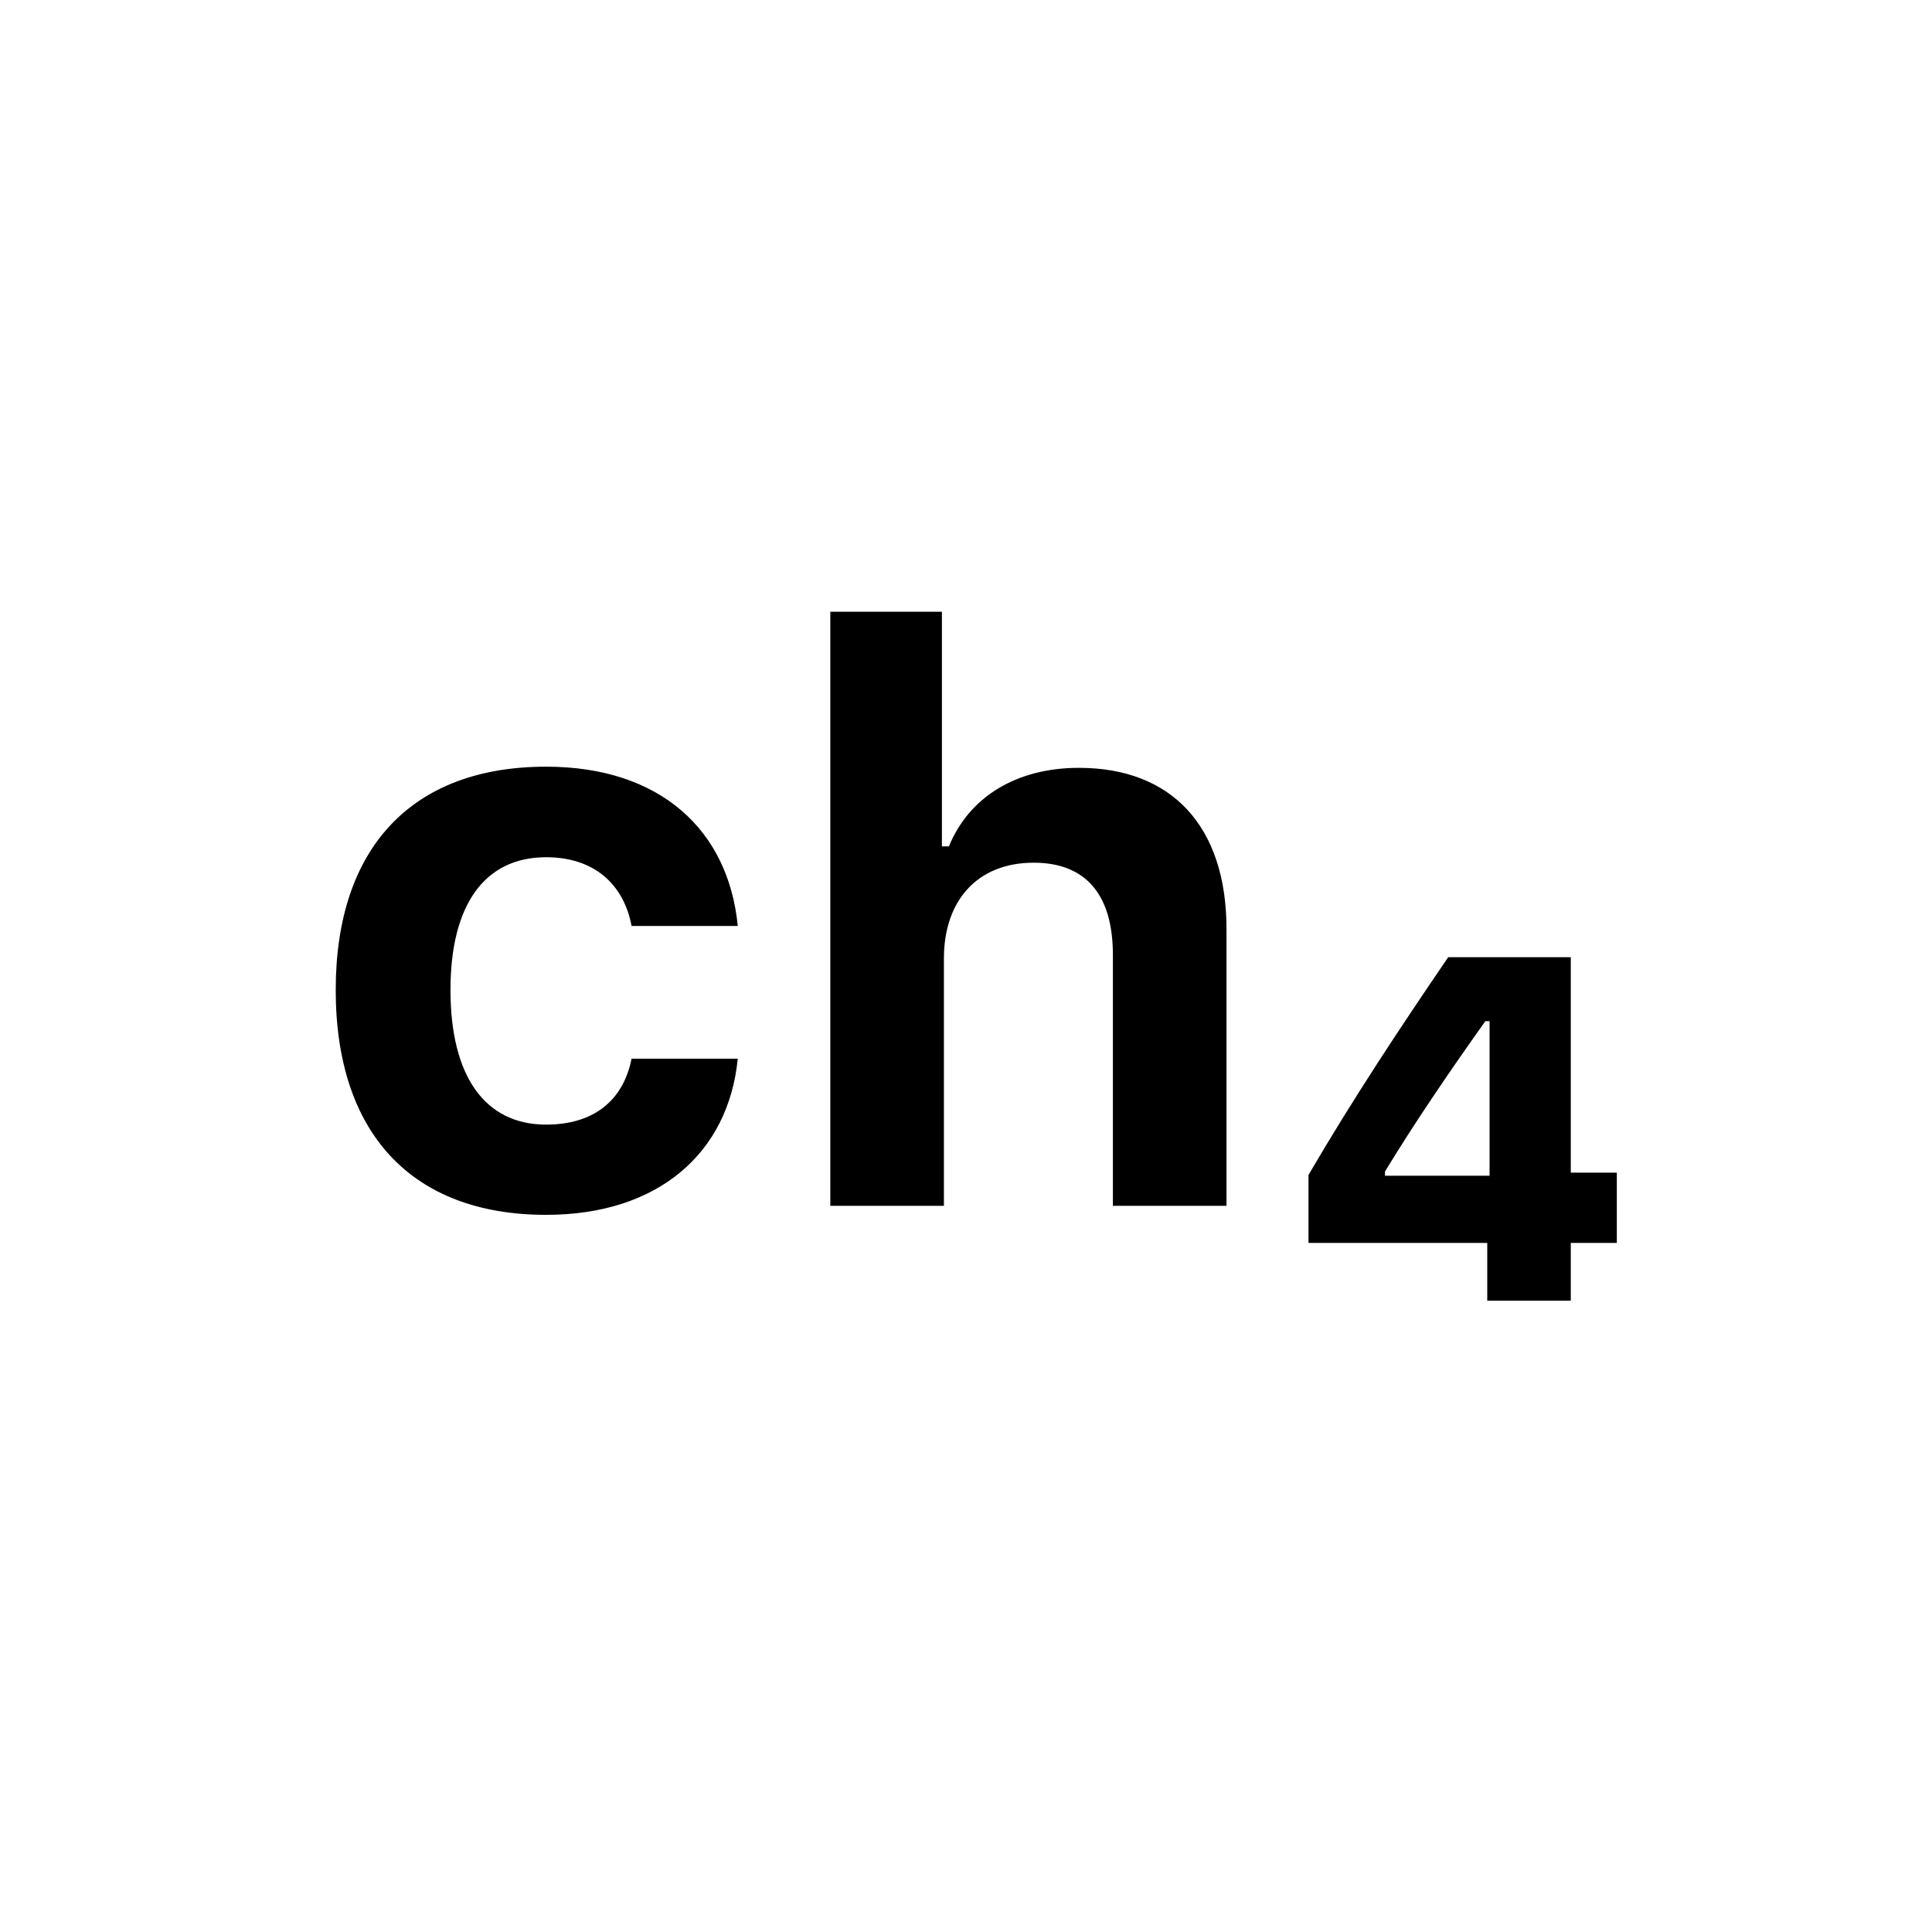 <?xml version="1.0" encoding="UTF-8"?>
<svg width="30px" height="30px" viewBox="0 0 30 30" version="1.1" xmlns="http://www.w3.org/2000/svg" xmlns:xlink="http://www.w3.org/1999/xlink">
    <!-- Generator: Sketch 52.6 (67491) - http://www.bohemiancoding.com/sketch -->
    <title>Group 20 Copy 2</title>
    <desc>Created with Sketch.</desc>
    <defs>
        <filter x="-43.8%" y="-43.8%" width="187.5%" height="187.5%" filterUnits="objectBoundingBox" id="filter-1">
            <feOffset dx="0" dy="2" in="SourceAlpha" result="shadowOffsetOuter1"></feOffset>
            <feGaussianBlur stdDeviation="1.5" in="shadowOffsetOuter1" result="shadowBlurOuter1"></feGaussianBlur>
            <feColorMatrix values="0 0 0 0 0.802   0 0 0 0 0.802   0 0 0 0 0.802  0 0 0 0.5 0" type="matrix" in="shadowBlurOuter1" result="shadowMatrixOuter1"></feColorMatrix>
            <feMerge>
                <feMergeNode in="shadowMatrixOuter1"></feMergeNode>
                <feMergeNode in="SourceGraphic"></feMergeNode>
            </feMerge>
        </filter>
    </defs>
    <g id="Page-1" stroke="none" stroke-width="1" fill="none" fill-rule="evenodd">
        <g id="Group-20-Copy-2" filter="url(#filter-1)" transform="translate(3, 1)">
            <g id="Group-11-Copy-25" fill="#FFFFFF">
                <g id="Group-11-Copy-20">
                    <circle id="Oval-Copy-11" cx="12" cy="12" r="12"></circle>
                </g>
            </g>
            <path d="M8.456,11.378 L6.807,11.378 C6.686,10.736 6.232,10.311 5.48,10.311 C4.528,10.311 3.995,11.045 3.995,12.372 C3.995,13.718 4.534,14.463 5.48,14.463 C6.201,14.463 6.674,14.106 6.807,13.439 L8.456,13.439 C8.311,14.906 7.22,15.864 5.48,15.864 C3.395,15.864 2.213,14.597 2.213,12.372 C2.213,10.172 3.389,8.905 5.48,8.905 C7.25,8.905 8.311,9.887 8.456,11.378 Z M9.893,15.724 L9.893,6.499 L11.626,6.499 L11.626,10.142 L11.735,10.142 C12.044,9.384 12.772,8.923 13.754,8.923 C15.19,8.923 16.045,9.826 16.045,11.427 L16.045,15.724 L14.281,15.724 L14.281,11.827 C14.281,10.881 13.851,10.396 13.051,10.396 C12.166,10.396 11.657,10.996 11.657,11.881 L11.657,15.724 L9.893,15.724 Z M20.094,17.197 L20.094,16.3 L17.318,16.3 L17.318,15.245 C18.015,14.051 18.748,12.948 19.488,11.863 L21.391,11.863 L21.391,15.209 L22.106,15.209 L22.106,16.3 L21.391,16.3 L21.391,17.197 L20.094,17.197 Z M18.506,15.191 L18.506,15.257 L20.13,15.257 L20.13,12.857 L20.064,12.857 C19.542,13.591 18.985,14.403 18.506,15.191 Z" id="ch₄" fill="#000000"></path>
        </g>
    </g>
</svg>